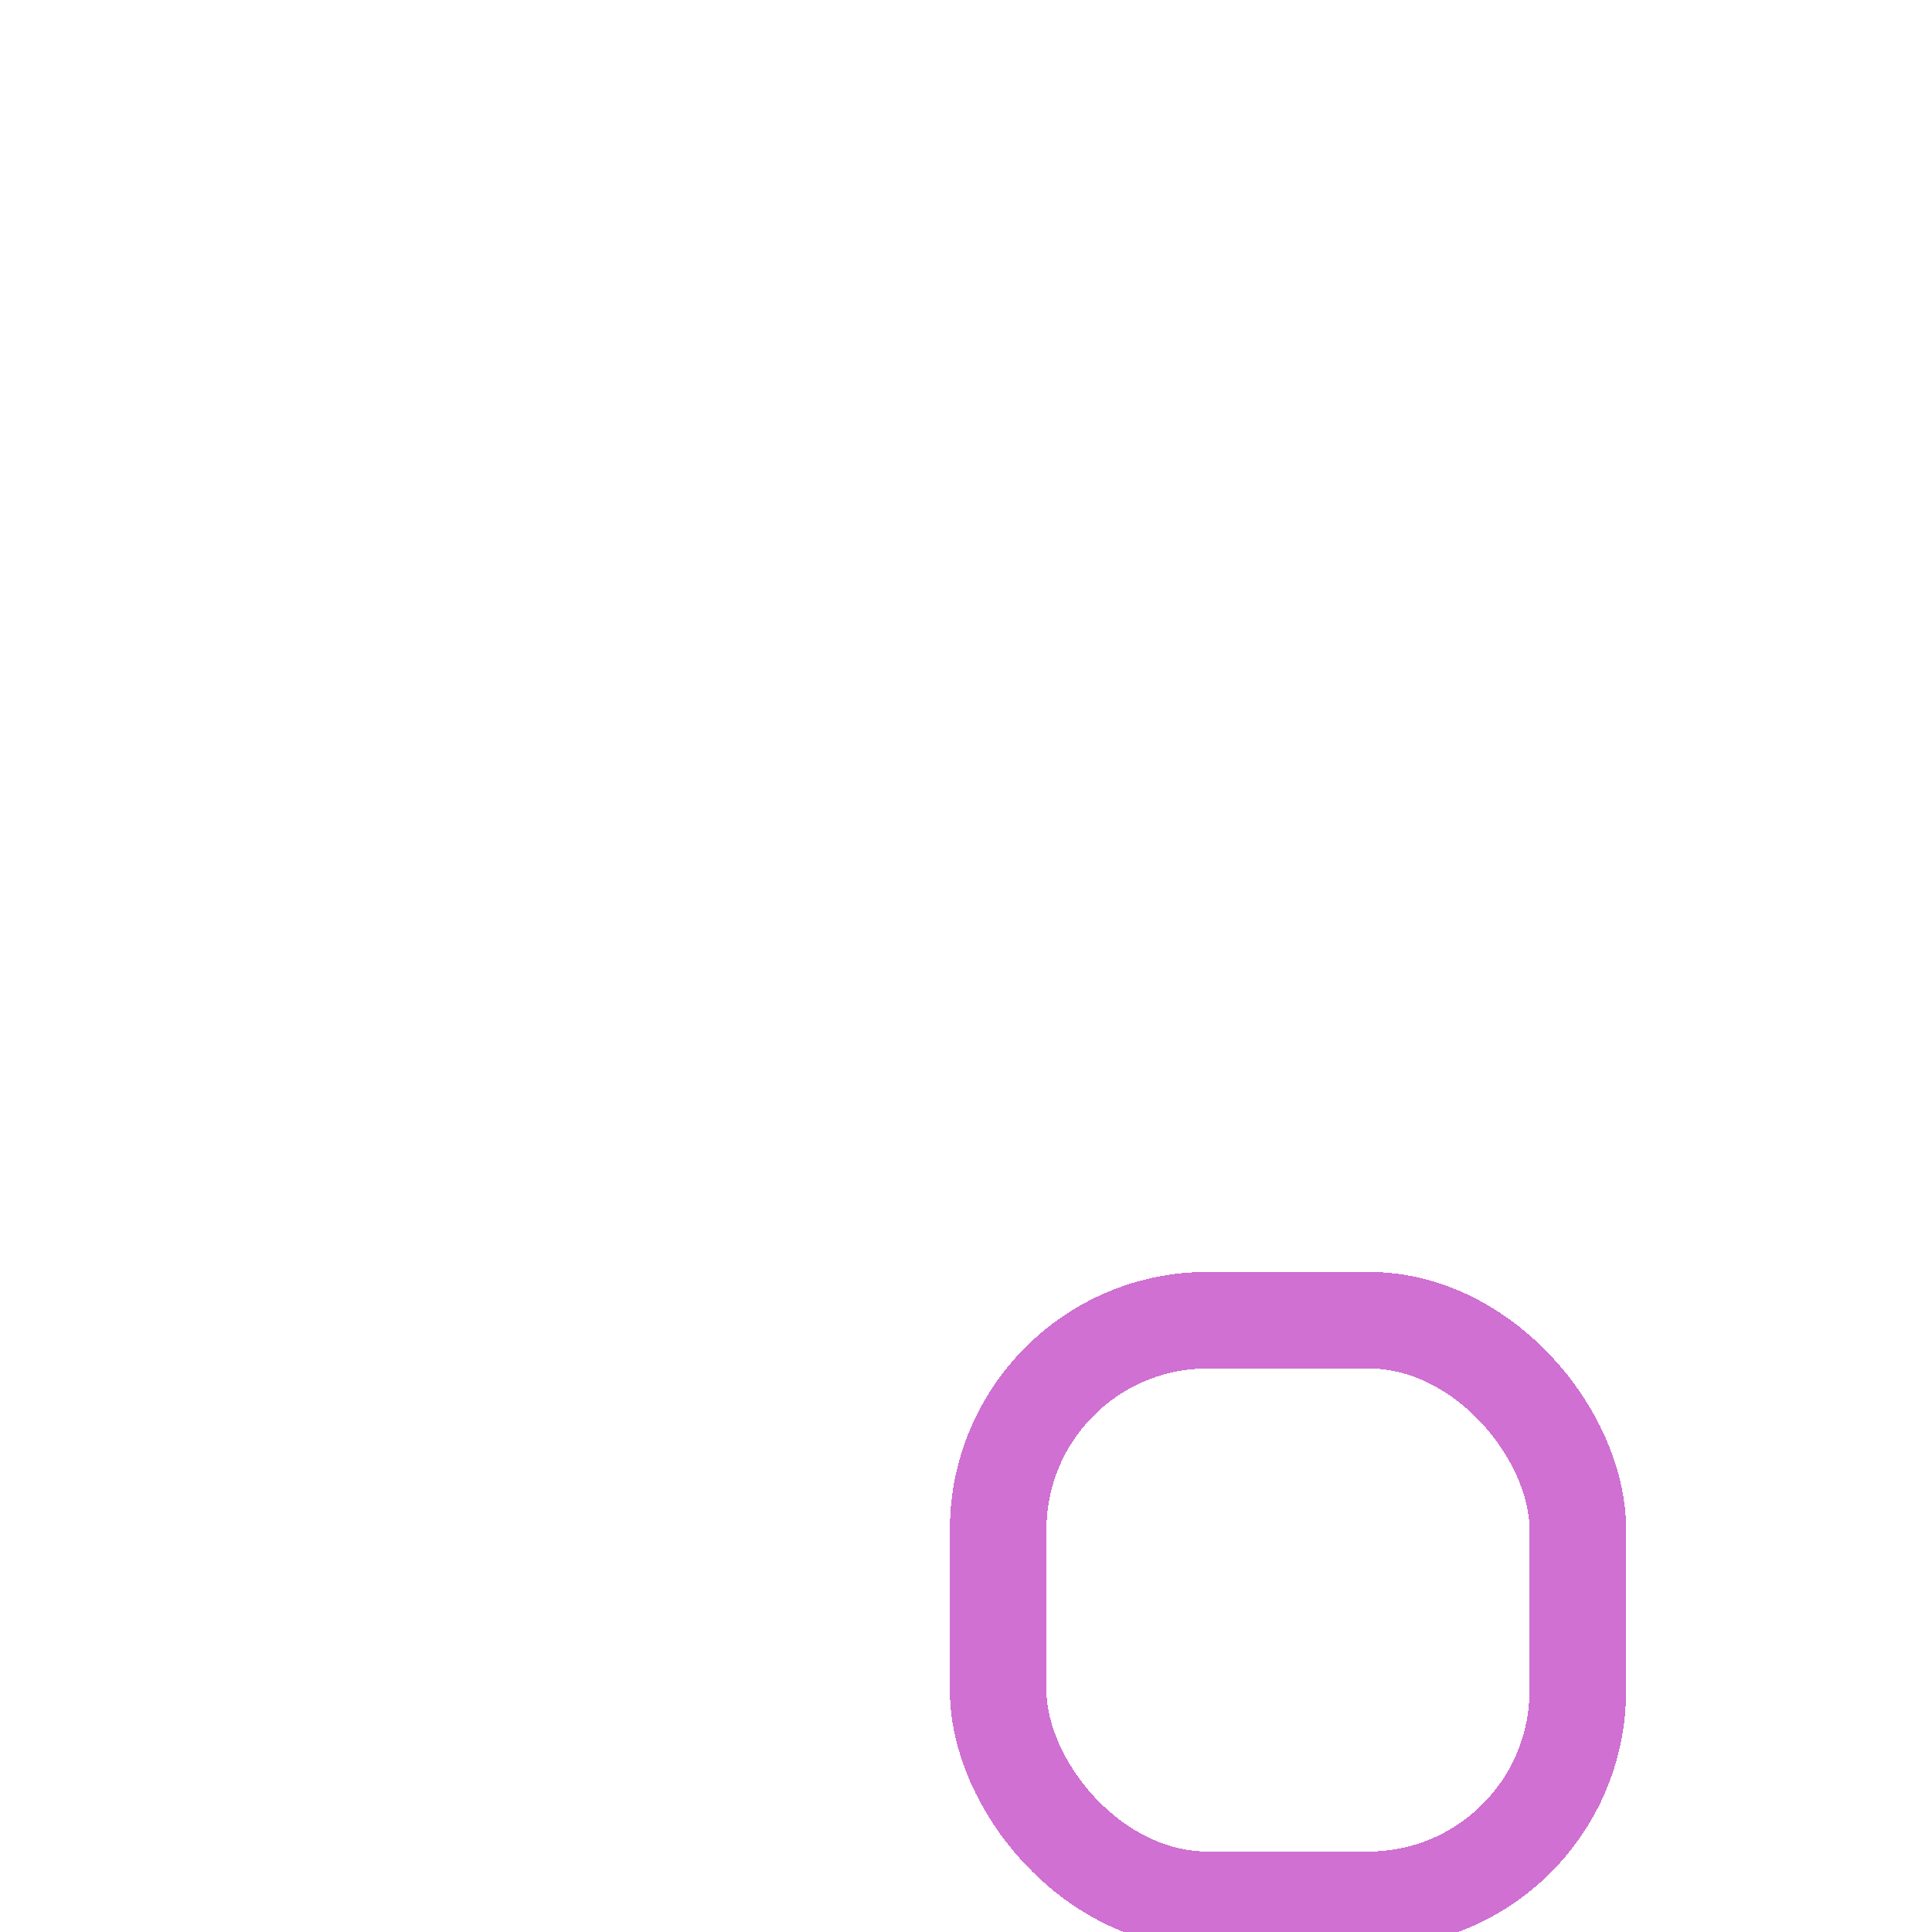 <svg width="24" height="24" viewBox="0 0 24 24" fill="none" xmlns="http://www.w3.org/2000/svg">
<g clip-path="url(#clip0_3_1933)">
<path d="M2 9V6.5C2 4.01 4.01 2 6.5 2H9M15 2H17.5C19.99 2 22 4.01 22 6.5V9M22 16V17.5C22 19.99 19.99 22 17.5 22H16M9 22H6.5C4.01 22 2 19.99 2 17.5V15M10.5 7V9C10.5 10 10 10.5 9 10.5H7C6 10.5 5.5 10 5.5 9V7C5.5 6 6 5.5 7 5.5H9C10 5.5 10.5 6 10.5 7ZM18.5 7V9C18.5 10 18 10.5 17 10.5H15C14 10.5 13.5 10 13.5 9V7C13.5 6 14 5.5 15 5.5H17C18 5.5 18.5 6 18.5 7ZM10.5 15V17C10.5 18 10 18.5 9 18.5H7C6 18.5 5.5 18 5.5 17V15C5.5 14 6 13.5 7 13.5H9C10 13.5 10.5 14 10.5 15ZM18.5 15V17C18.5 18 18 18.5 17 18.5H15C14 18.5 13.5 18 13.5 17V15C13.5 14 14 13.5 15 13.5H17C18 13.5 18.5 14 18.5 15Z" stroke="white" stroke-linecap="round" stroke-linejoin="round"/>
<g filter="url(#filter0_d_3_1933)">
<rect x="12.4" y="12.4" width="7.2" height="7.2" rx="2.6" stroke="#CF70D2" stroke-width="1.2" shape-rendering="crispEdges"/>
</g>
</g>
<defs>
<filter id="filter0_d_3_1933" x="7.8" y="11.8" width="16.4" height="16.4" filterUnits="userSpaceOnUse" color-interpolation-filters="sRGB">
<feFlood flood-opacity="0" result="BackgroundImageFix"/>
<feColorMatrix in="SourceAlpha" type="matrix" values="0 0 0 0 0 0 0 0 0 0 0 0 0 0 0 0 0 0 127 0" result="hardAlpha"/>
<feOffset dy="4"/>
<feGaussianBlur stdDeviation="2"/>
<feComposite in2="hardAlpha" operator="out"/>
<feColorMatrix type="matrix" values="0 0 0 0 0 0 0 0 0 0 0 0 0 0 0 0 0 0 0.25 0"/>
<feBlend mode="normal" in2="BackgroundImageFix" result="effect1_dropShadow_3_1933"/>
<feBlend mode="normal" in="SourceGraphic" in2="effect1_dropShadow_3_1933" result="shape"/>
</filter>
<clipPath id="clip0_3_1933">
<rect width="24" height="24" fill="white"/>
</clipPath>
</defs>
</svg>
